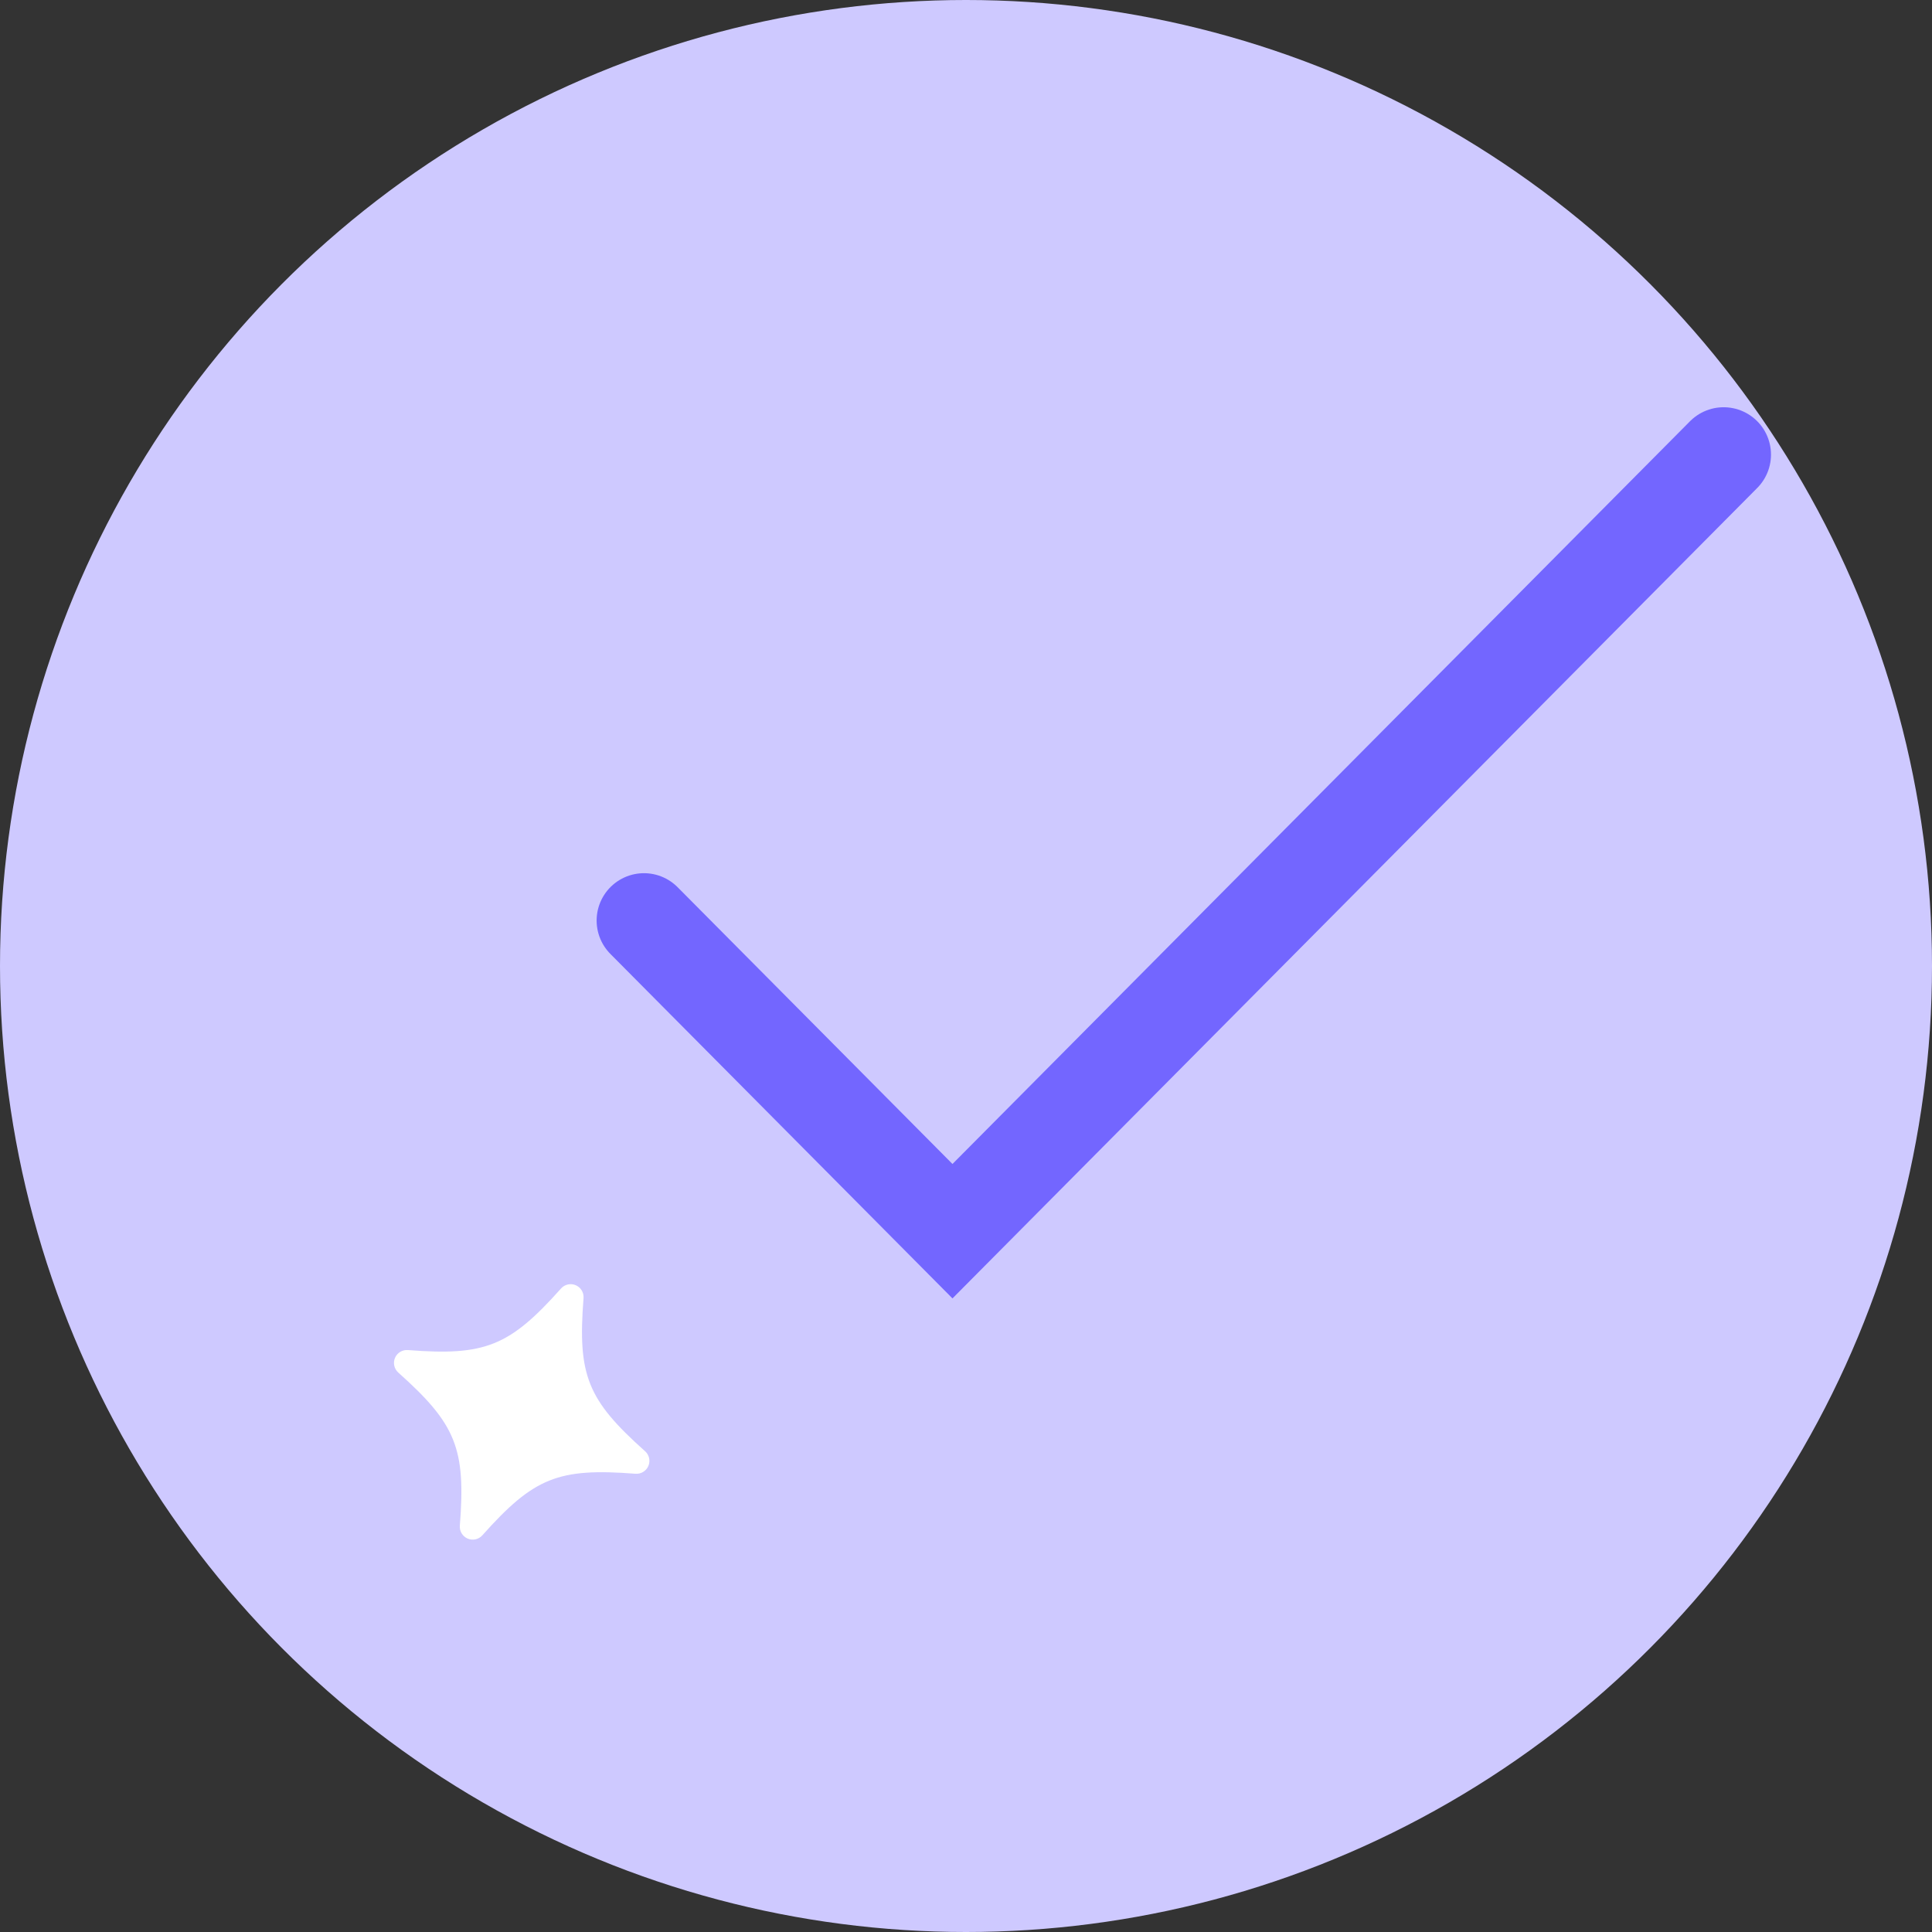 <svg width="80" height="80" viewBox="0 0 80 80" fill="none" xmlns="http://www.w3.org/2000/svg">
<rect x="0" y="0" width="80" height="80" fill="#333333" stroke="none"/>
<circle cx="40" cy="40" r="40" fill="#CEC9FF"/>
<path d="M71.372 18.824L39.44 50.981L26.666 38.118" stroke="#7366FF" stroke-width="3.922" stroke-linecap="round"/>
<path d="M19.365 63.71C19.154 63.62 19.023 63.405 19.041 63.177C19.29 59.978 18.885 58.971 16.492 56.835C16.321 56.682 16.266 56.437 16.356 56.226C16.446 56.016 16.661 55.885 16.889 55.903C20.087 56.152 21.095 55.747 23.231 53.354C23.384 53.182 23.629 53.128 23.84 53.218C24.051 53.308 24.18 53.522 24.163 53.751C23.914 56.949 24.319 57.957 26.712 60.093C26.883 60.245 26.938 60.49 26.848 60.701C26.758 60.912 26.543 61.042 26.315 61.025C23.117 60.776 22.109 61.181 19.973 63.574C19.82 63.745 19.576 63.8 19.365 63.71Z" fill="white"/>
</svg>
